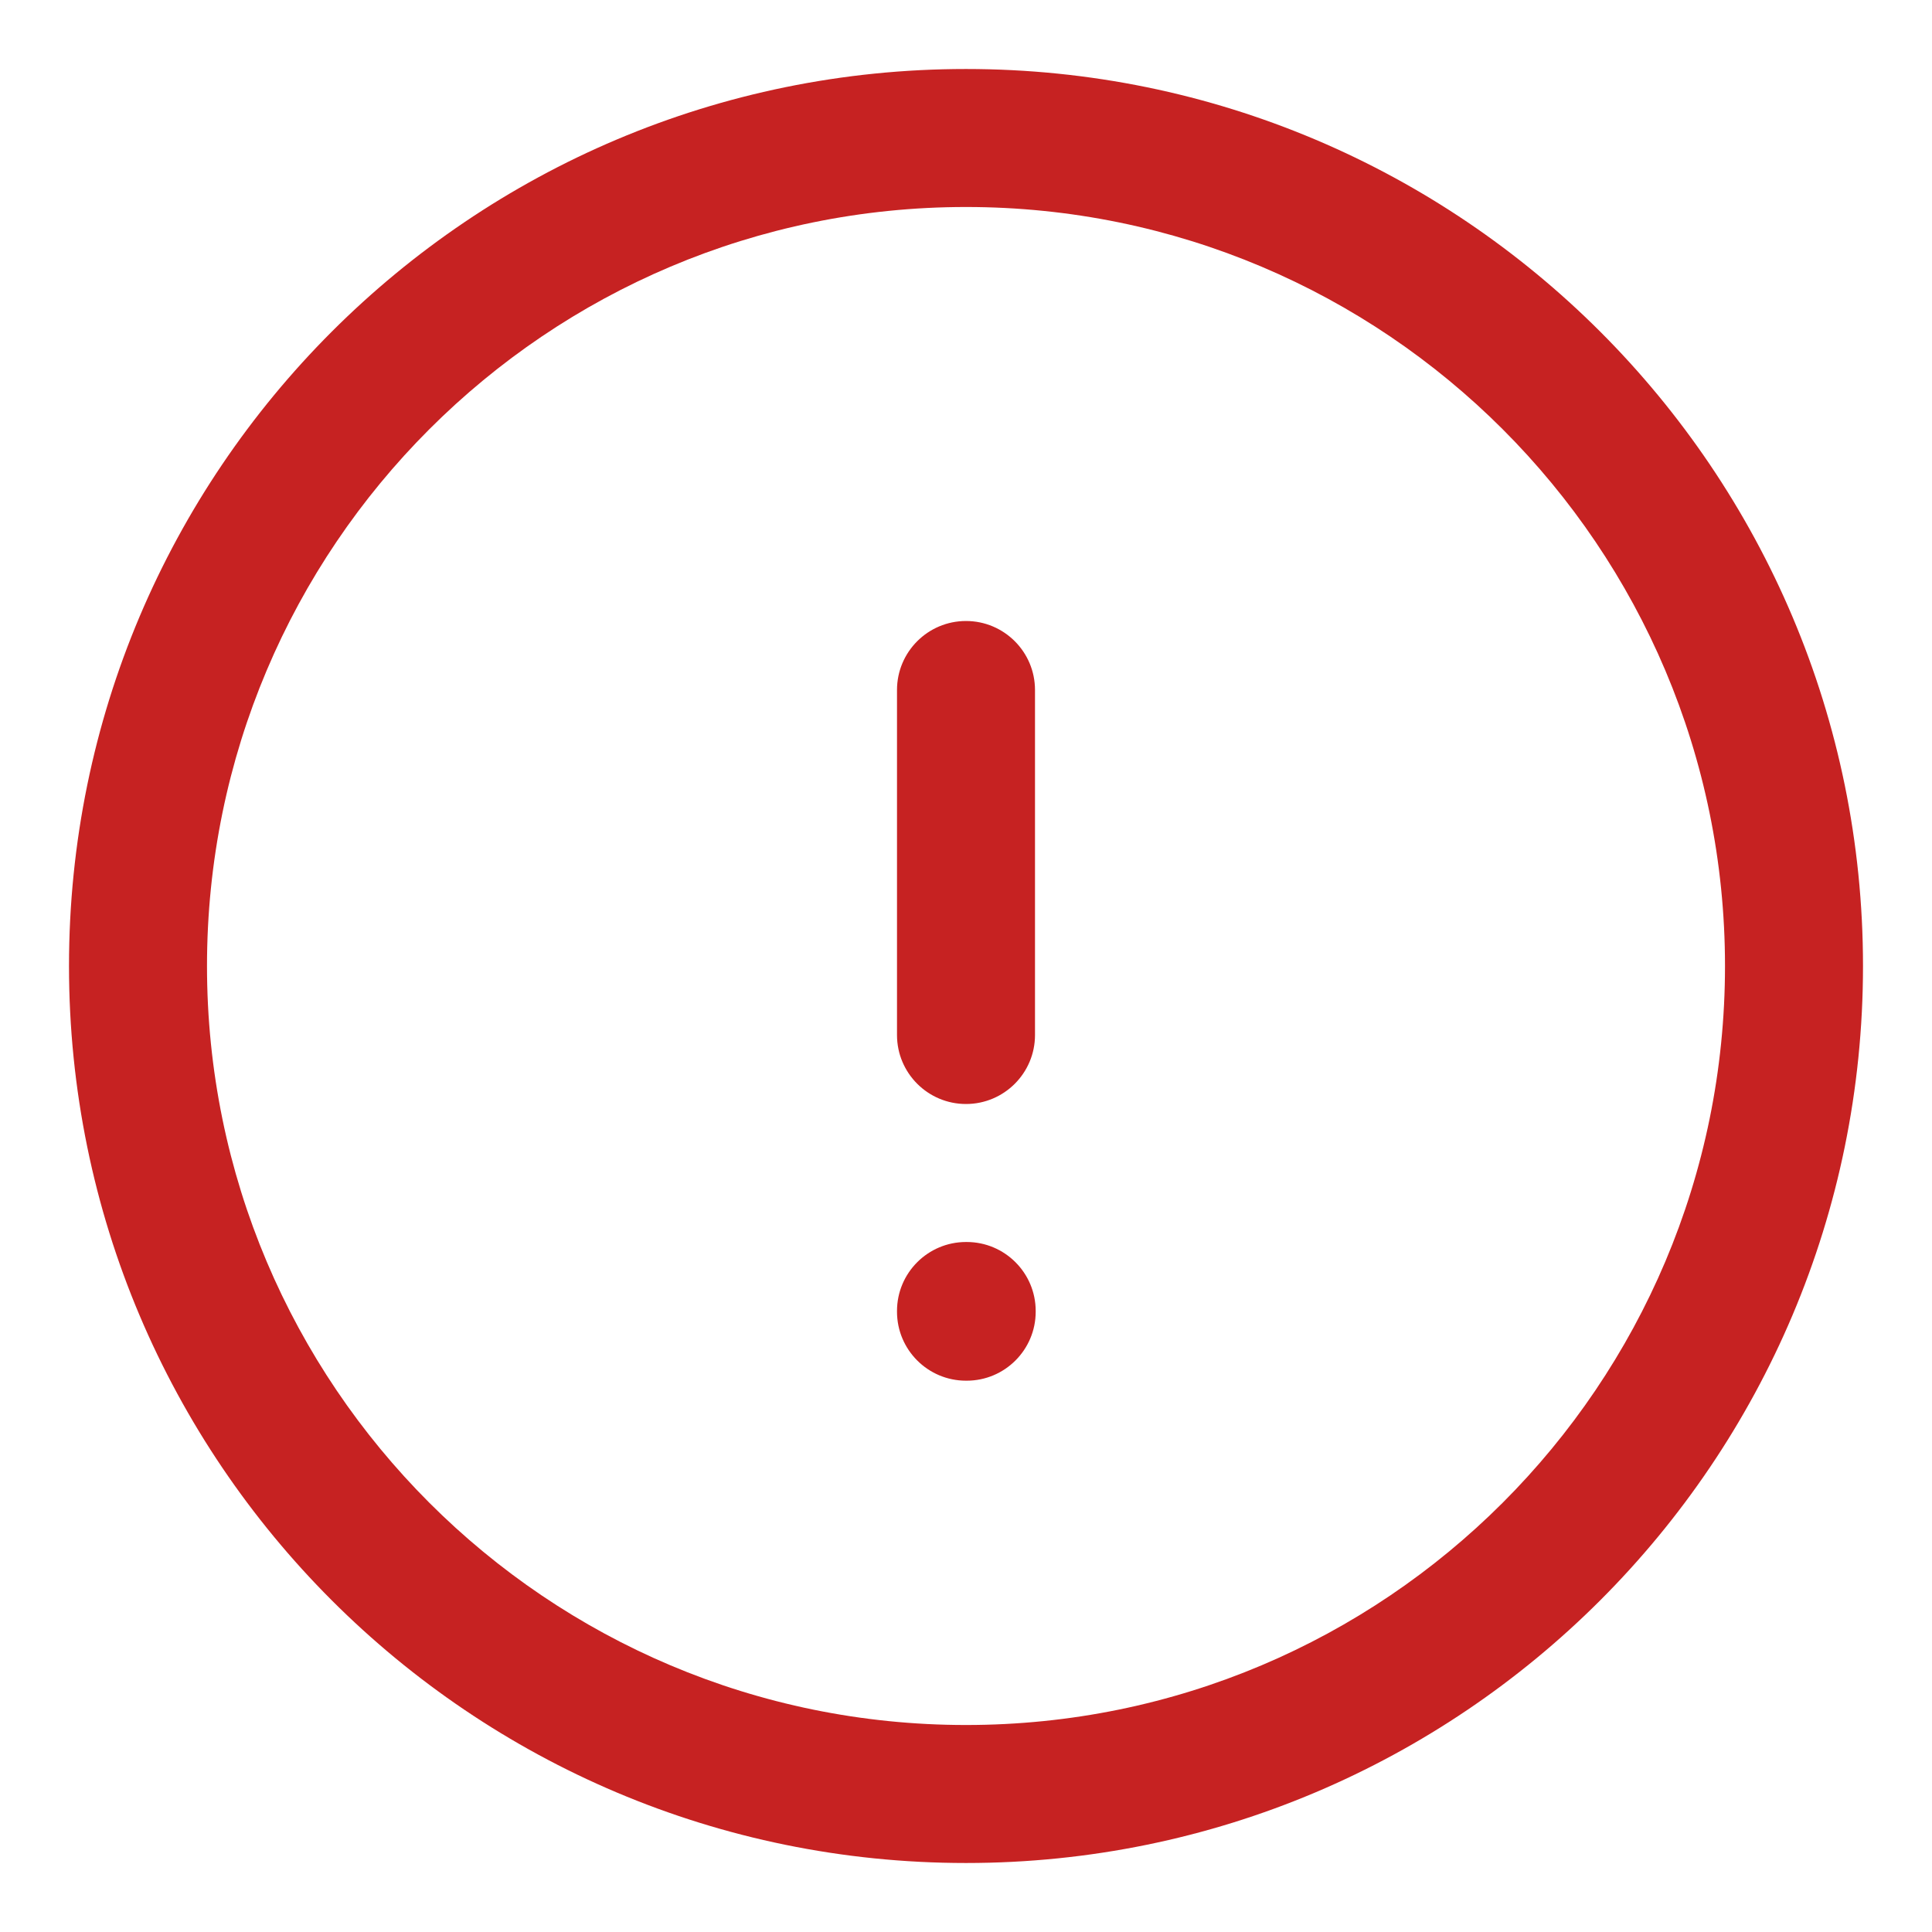 <svg width="14" height="14" viewBox="0 0 14 14" fill="none" xmlns="http://www.w3.org/2000/svg">
<path fill-rule="evenodd" clip-rule="evenodd" d="M7 1.5C3.962 1.5 1.5 3.962 1.5 7C1.5 10.038 3.962 12.5 7 12.5C10.038 12.5 12.5 10.038 12.5 7C12.5 3.962 10.038 1.5 7 1.5ZM0.5 7C0.5 3.41 3.41 0.5 7 0.5C10.59 0.5 13.5 3.41 13.5 7C13.5 10.59 10.59 13.5 7 13.5C3.41 13.5 0.5 10.59 0.5 7ZM7 4.5C7.276 4.5 7.5 4.724 7.5 5V7.5C7.5 7.776 7.276 8 7 8C6.724 8 6.5 7.776 6.5 7.5V5C6.5 4.724 6.724 4.5 7 4.5ZM6.5 9.5C6.5 9.224 6.724 9 7 9H7.005C7.281 9 7.505 9.224 7.505 9.5V9.505C7.505 9.781 7.281 10.005 7.005 10.005H7C6.724 10.005 6.5 9.781 6.5 9.505V9.5Z" fill="#C62222"/>
</svg>
